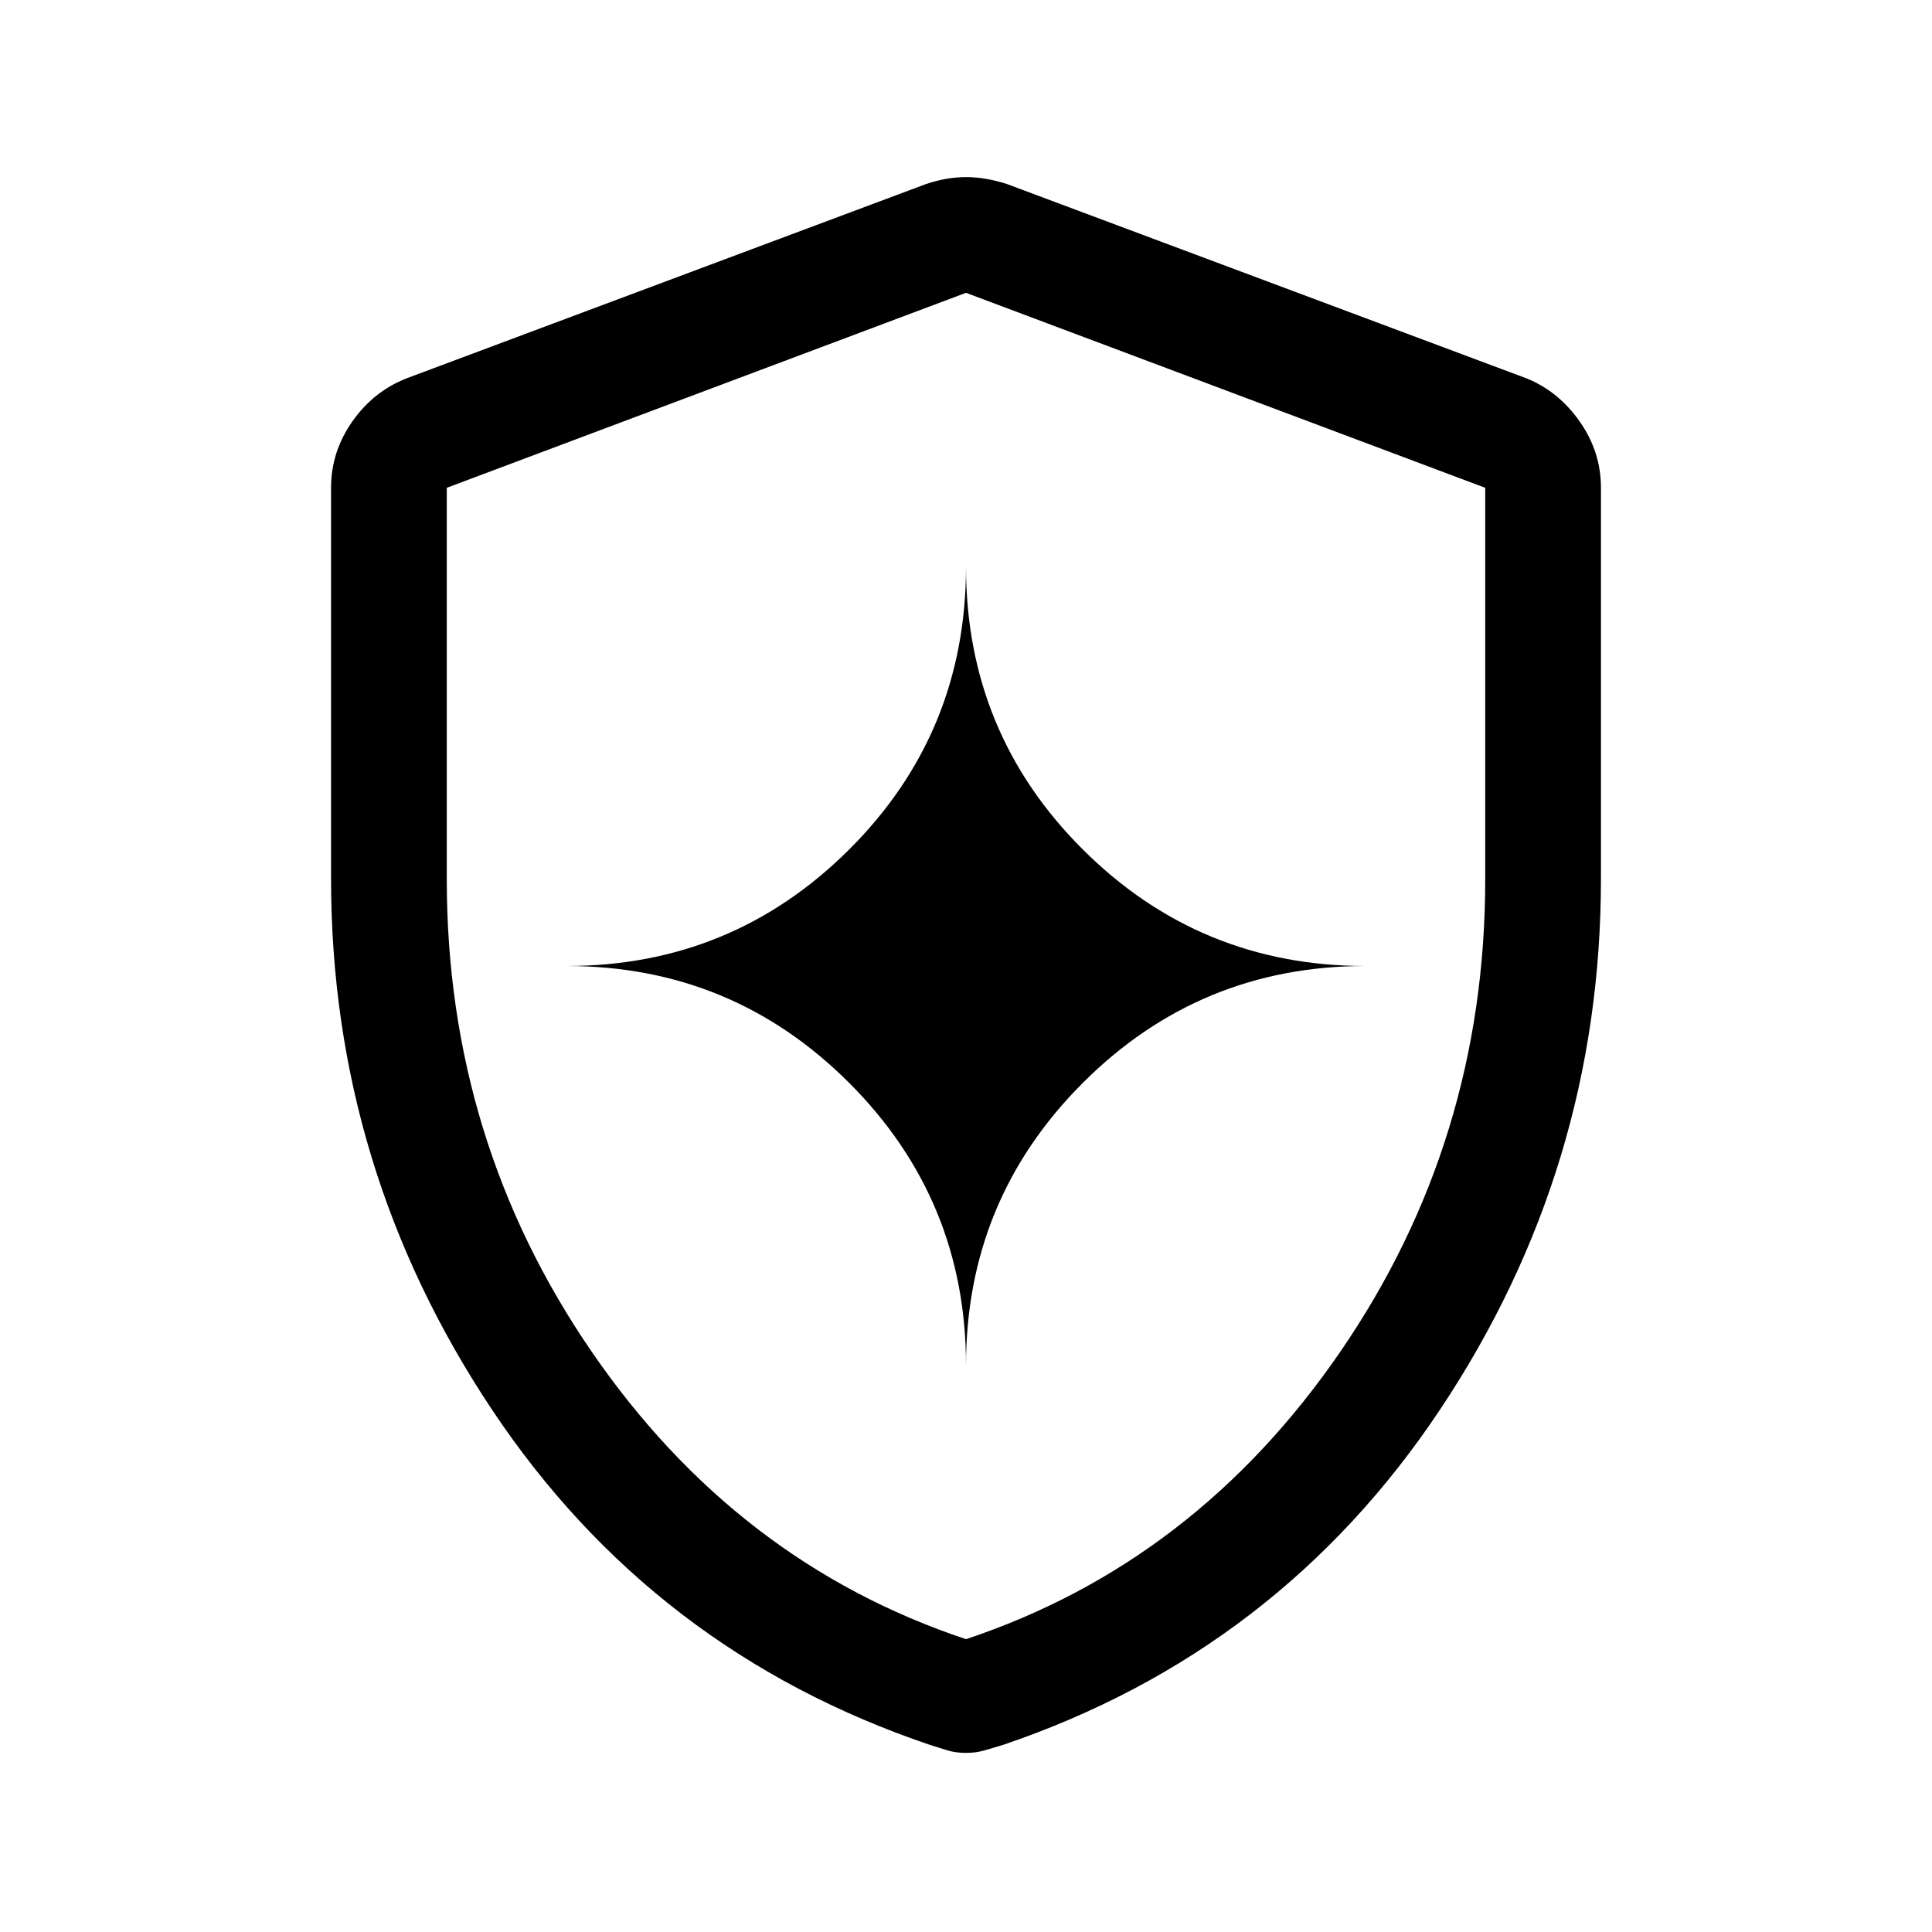 <svg xmlns="http://www.w3.org/2000/svg" height="48" viewBox="0 -960 960 960" width="48"><path d="M480-281.5q0-82.37 58.065-140.435T678.5-480q-82.37 0-140.435-57.88T480-678.5q0 82.74-58.065 140.62Q363.87-480 281.5-480q82.37 0 140.435 58.065T480-281.5ZM480-89q-5.08 0-9.22-1.25Q466.64-91.5 462-93q-137.5-46.5-217.5-166.5t-80-263.816v-194.402q0-17.762 10.524-32.796Q185.548-765.547 202-772l258-96.5q10.25-3.5 20-3.5t20.5 3.5l258 96.5q15.952 6.453 26.476 21.486Q795.5-735.48 795.5-717.718v194.402q0 143.816-80 263.816-80 120-217 166.5-5.14 1.5-9.28 2.75T480-89Zm0-56.5q114-38 186-142.853Q738-393.207 738-523v-194.613L480-814.5l-258 96.887V-523q0 129.793 72 234.647Q366-183.5 480-145.5Zm0-334.5Z"/></svg>